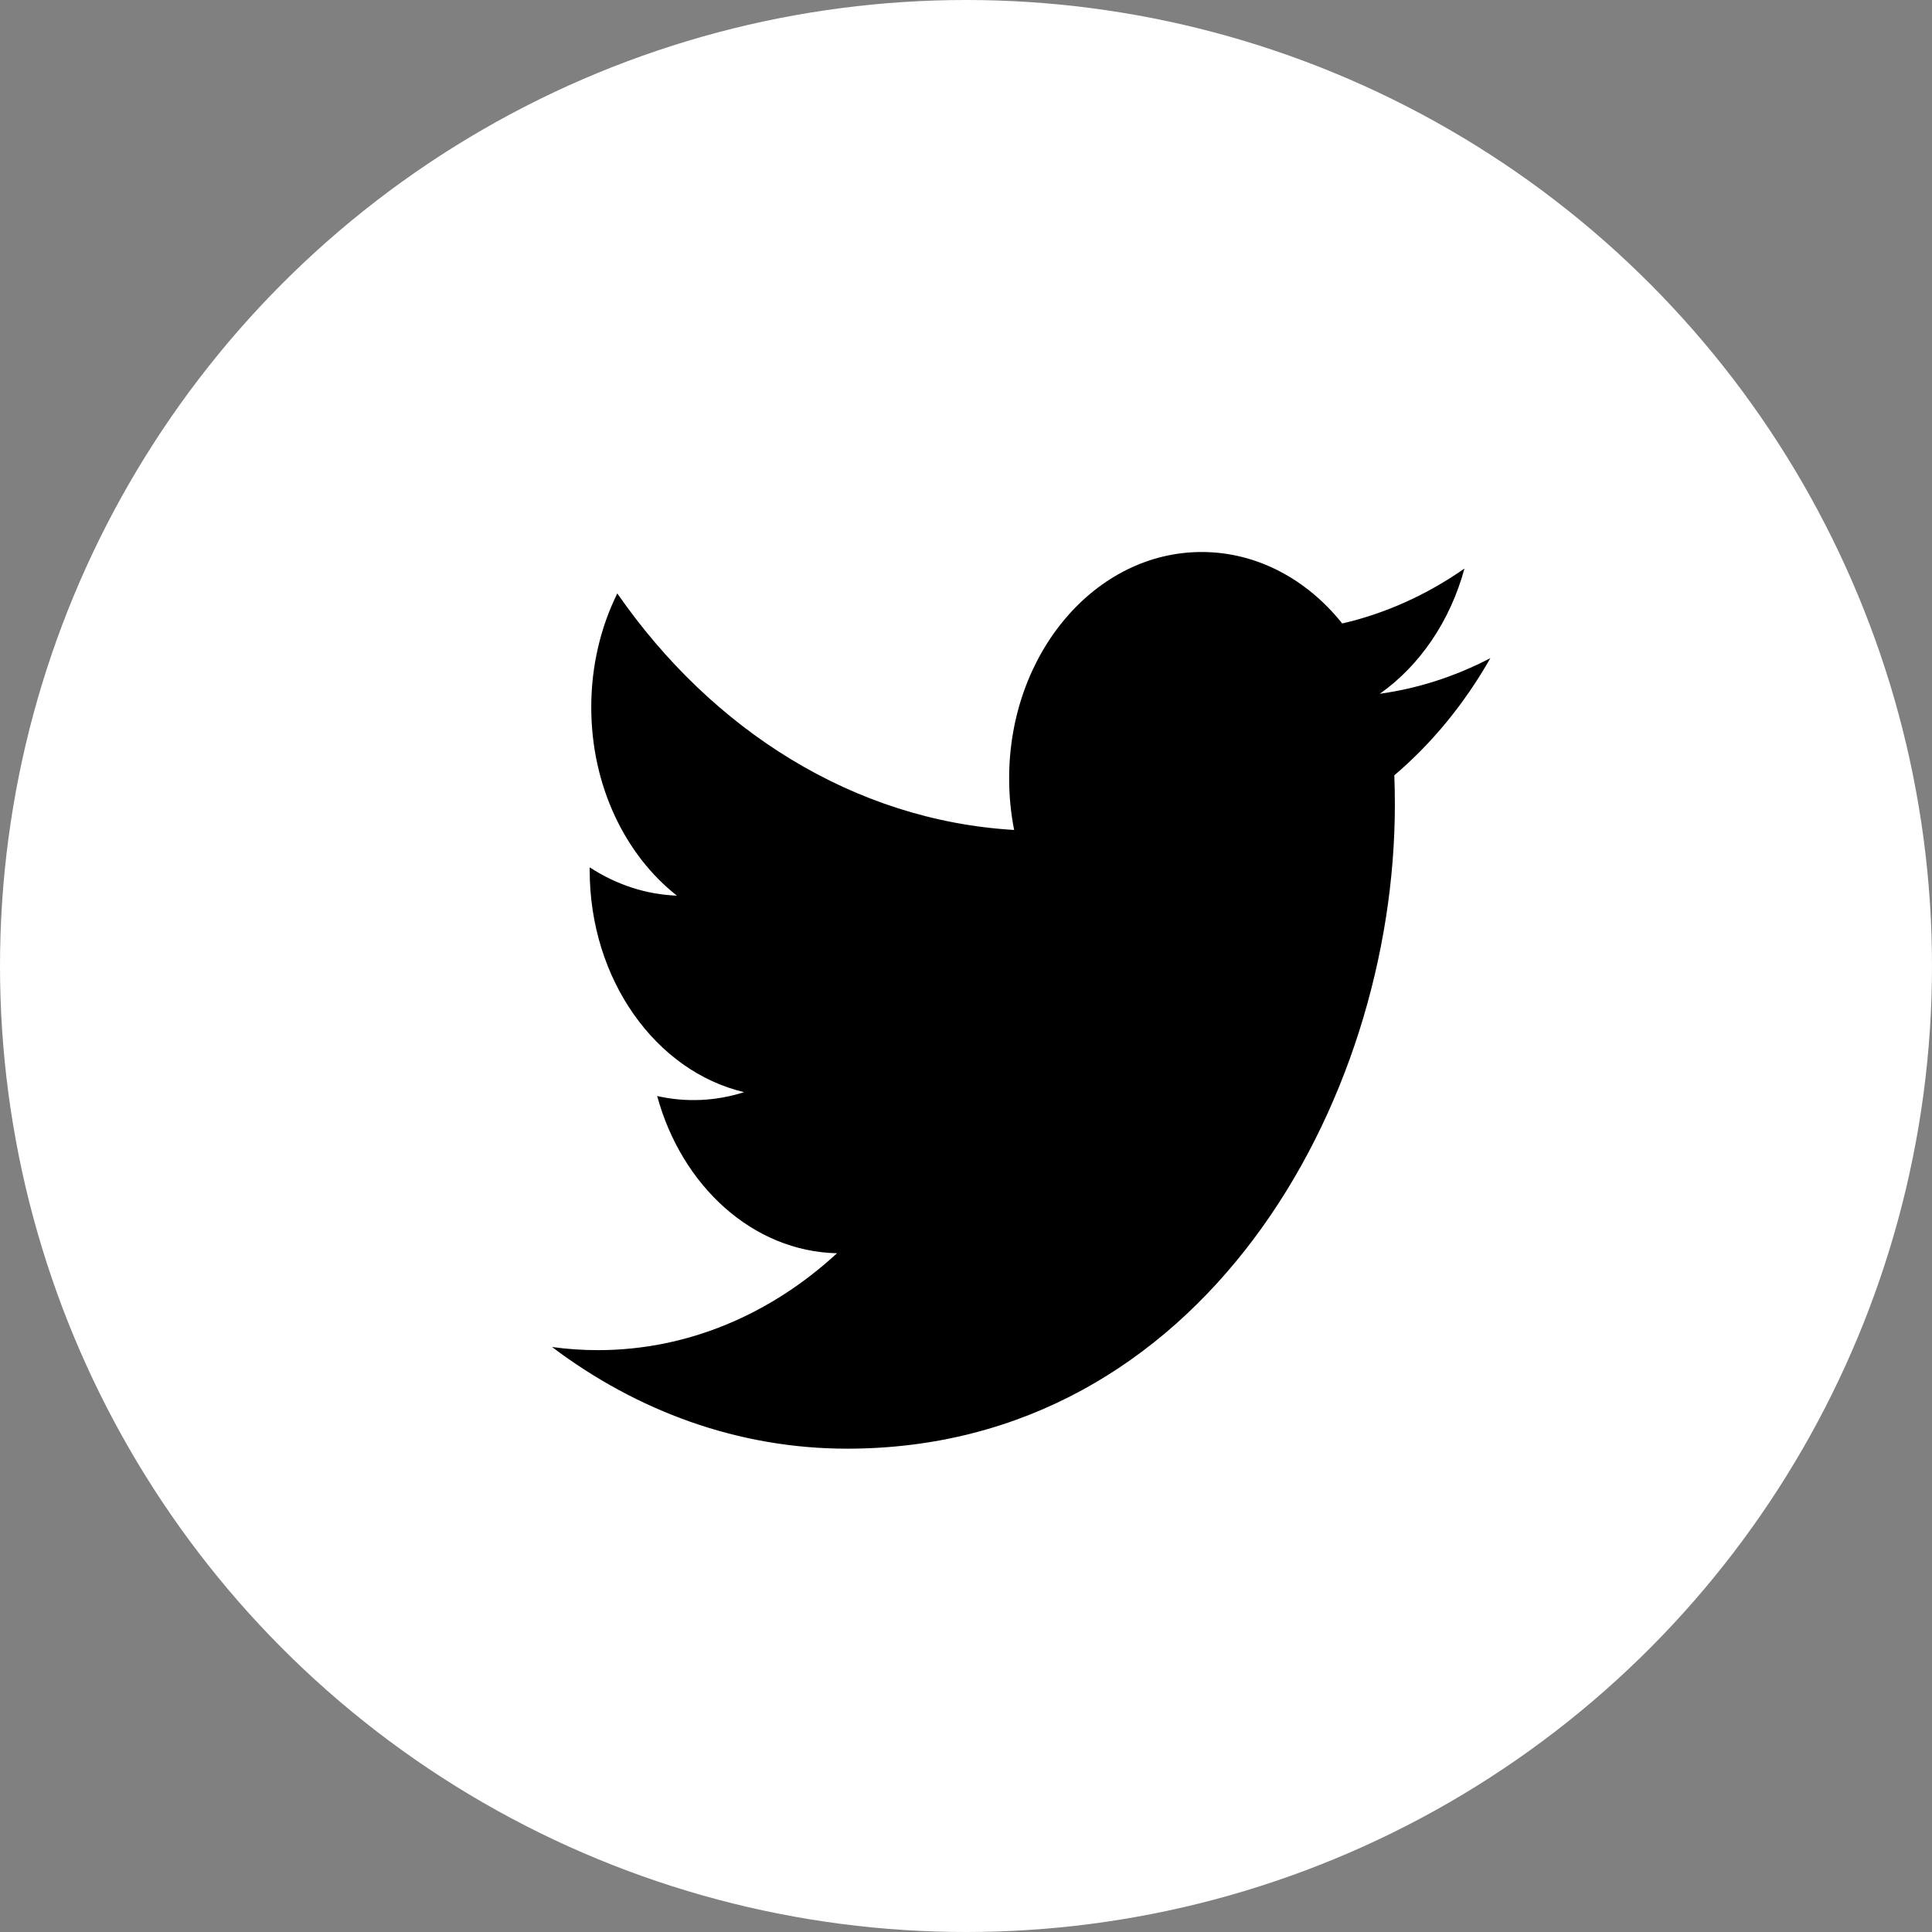 <svg width="60" height="60" viewBox="0 0 60 60" fill="none" xmlns="http://www.w3.org/2000/svg">
<rect x="0" y="0" width="60" height="60" fill="#808080" stroke="none"/>
<circle cx="30" cy="30" r="30" fill="white"/>
<path d="M46.285 20.439C45.194 21.008 44.037 21.381 42.851 21.546C44.086 20.676 45.034 19.298 45.48 17.657C44.307 18.476 43.023 19.053 41.684 19.363C40.593 17.996 39.039 17.143 37.319 17.143C34.017 17.143 31.34 20.29 31.34 24.173C31.34 24.724 31.393 25.26 31.495 25.775C26.526 25.482 22.12 22.683 19.171 18.43C18.657 19.468 18.362 20.675 18.362 21.964C18.362 24.403 19.418 26.555 21.022 27.815C20.072 27.78 19.144 27.479 18.314 26.936C18.313 26.965 18.313 26.995 18.313 27.024C18.313 30.43 20.374 33.272 23.109 33.918C22.229 34.199 21.305 34.241 20.409 34.038C21.17 36.831 23.378 38.864 25.994 38.921C23.948 40.806 21.37 41.93 18.569 41.93C18.086 41.93 17.61 41.897 17.143 41.832C19.788 43.827 22.931 44.99 26.308 44.99C37.306 44.99 43.319 34.278 43.319 24.988C43.319 24.683 43.313 24.38 43.302 24.078C44.472 23.083 45.483 21.851 46.285 20.439Z" fill="black"/>
</svg>
